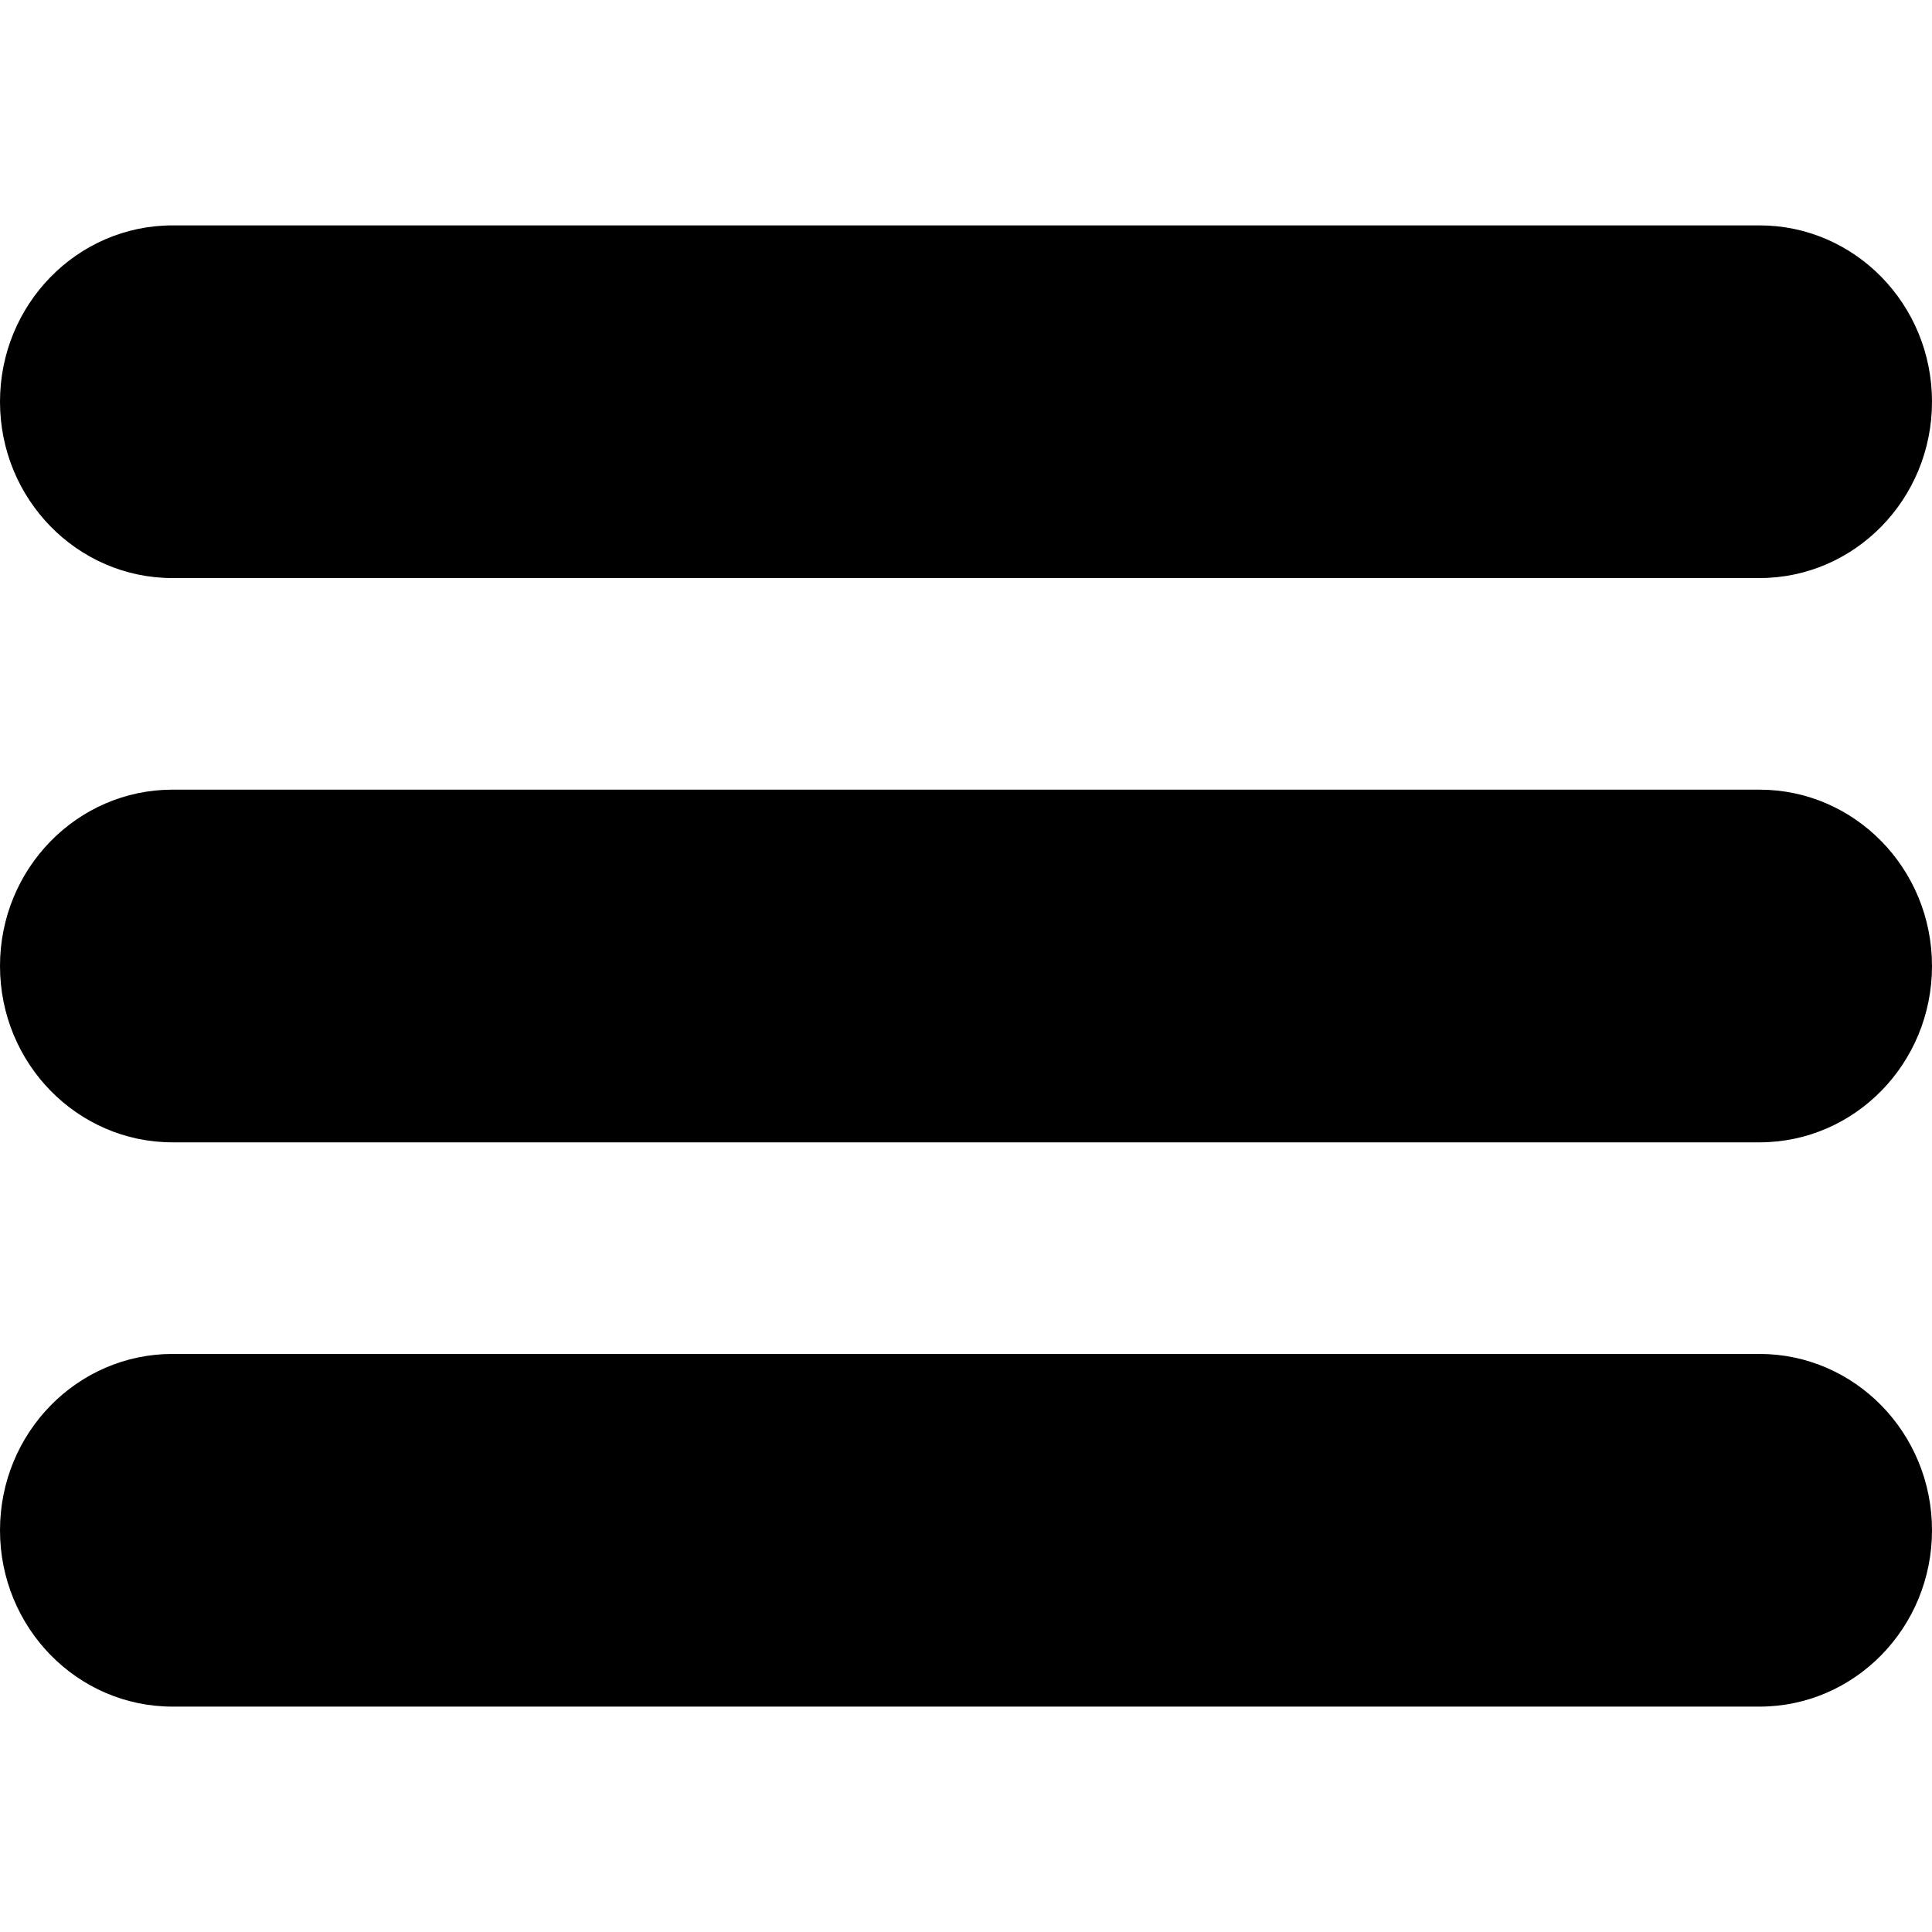 <?xml version="1.0" encoding="UTF-8"?>
<svg width="44px" height="44px" viewBox="0 0 44 44" version="1.1" xmlns="http://www.w3.org/2000/svg" xmlns:xlink="http://www.w3.org/1999/xlink">
    <!-- Generator: Sketch 55 (78076) - https://sketchapp.com -->
    <title>icons/appheader/hamburgermenu</title>
    <desc>Created with Sketch.</desc>
    <g id="icons/appheader/hamburgermenu" stroke="none" stroke-width="1" fill="none" fill-rule="evenodd">
        <path d="M3.929,13.165 L40.071,13.165 C42.241,13.165 44,11.367 44,9.149 C44,6.931 42.241,5.133 40.071,5.133 L3.929,5.133 C1.759,5.134 0,6.931 0,9.149 C0,11.367 1.759,13.165 3.929,13.165 Z M40.071,17.984 L3.929,17.984 C1.759,17.984 0,19.782 0,22 C0,24.218 1.759,26.016 3.929,26.016 L40.071,26.016 C42.241,26.016 44,24.218 44,22 C44,19.782 42.241,17.984 40.071,17.984 Z M40.071,30.835 L3.929,30.835 C1.759,30.835 0,32.633 0,34.851 C0,37.069 1.759,38.867 3.929,38.867 L40.071,38.867 C42.241,38.867 44,37.069 44,34.851 C44,32.633 42.241,30.835 40.071,30.835 Z" id="Shape" fill="#000000"></path>
    </g>
</svg>